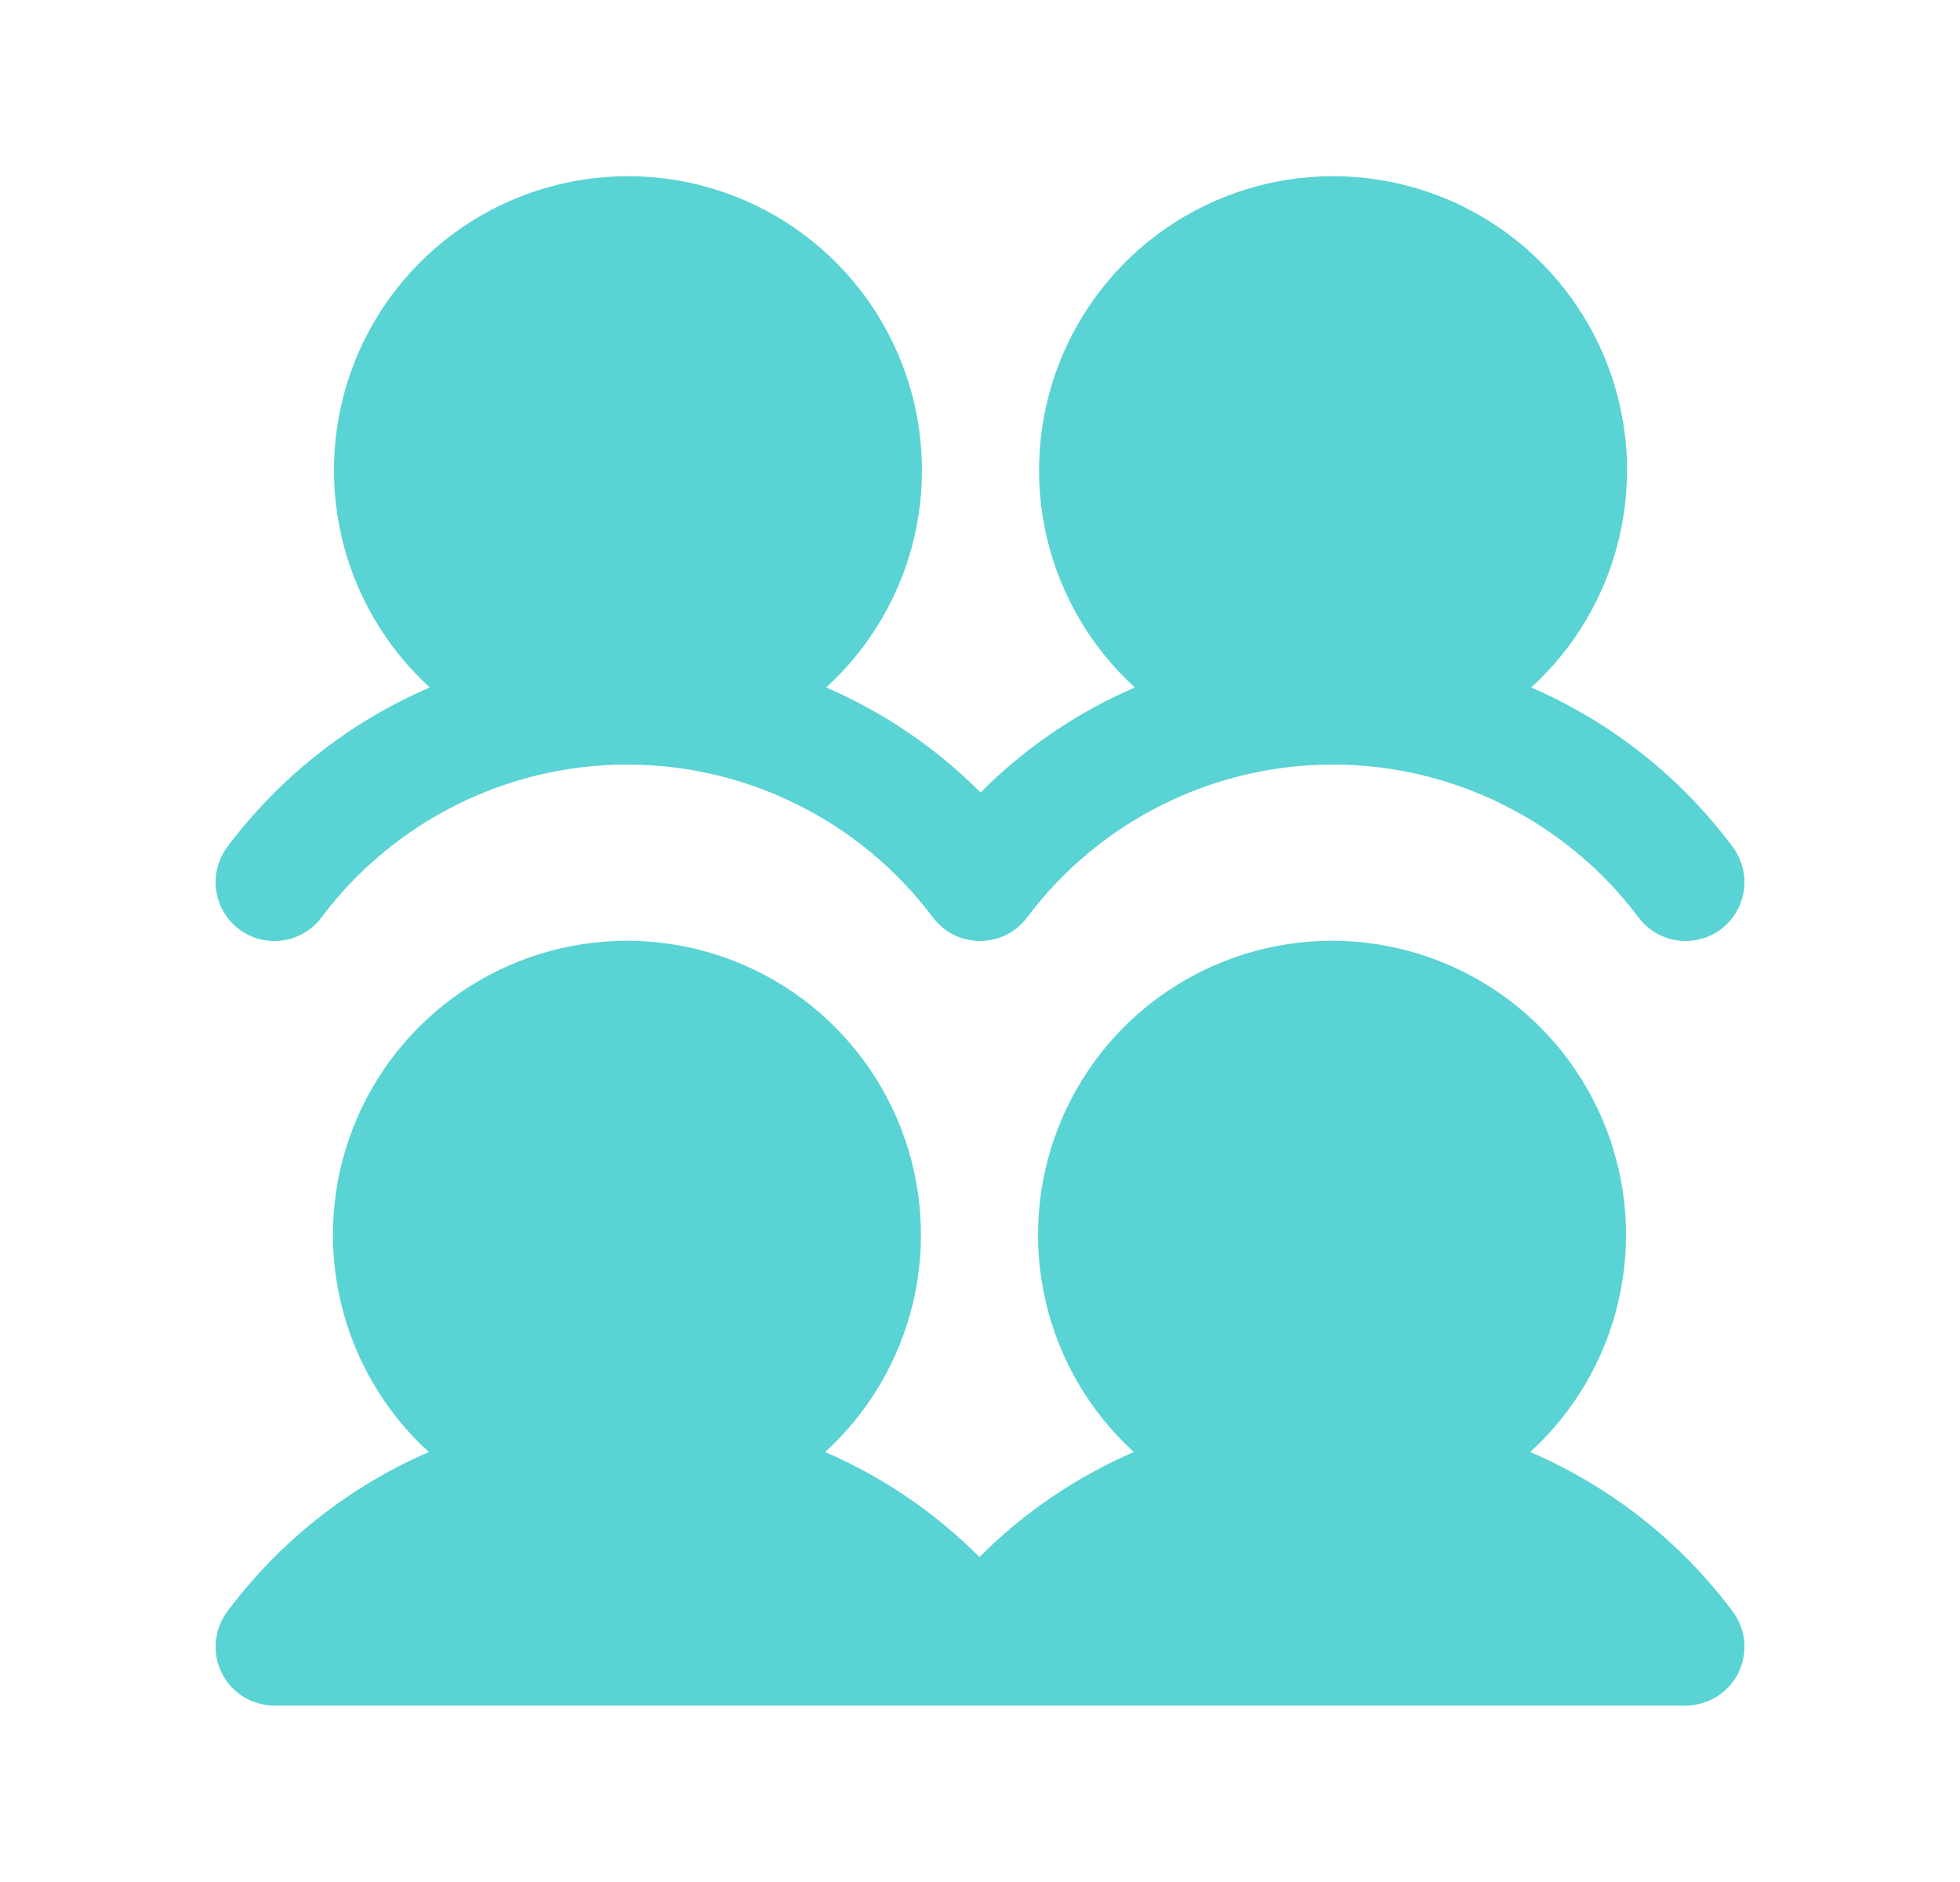 <svg width="25" height="24" viewBox="0 0 25 24" fill="none" xmlns="http://www.w3.org/2000/svg">
<path d="M22.1 20.549C22.184 20.661 22.235 20.793 22.248 20.932C22.26 21.071 22.234 21.21 22.172 21.335C22.109 21.46 22.013 21.565 21.895 21.638C21.776 21.712 21.639 21.75 21.5 21.75H3.5C3.361 21.75 3.224 21.711 3.106 21.638C2.987 21.565 2.891 21.46 2.829 21.335C2.767 21.211 2.741 21.071 2.753 20.933C2.766 20.794 2.816 20.662 2.9 20.55C3.564 19.66 4.45 18.959 5.469 18.517C4.91 18.007 4.519 17.34 4.346 16.604C4.173 15.868 4.227 15.096 4.5 14.391C4.774 13.686 5.254 13.08 5.878 12.653C6.502 12.226 7.24 11.997 7.997 11.997C8.753 11.997 9.492 12.226 10.116 12.653C10.739 13.08 11.22 13.686 11.493 14.391C11.767 15.096 11.82 15.868 11.648 16.604C11.475 17.34 11.083 18.007 10.525 18.517C11.26 18.834 11.928 19.289 12.493 19.856C13.059 19.289 13.727 18.834 14.462 18.517C13.904 18.007 13.512 17.34 13.339 16.604C13.167 15.868 13.22 15.096 13.494 14.391C13.767 13.686 14.247 13.08 14.871 12.653C15.495 12.226 16.234 11.997 16.99 11.997C17.746 11.997 18.485 12.226 19.109 12.653C19.733 13.08 20.213 13.686 20.486 14.391C20.76 15.096 20.814 15.868 20.641 16.604C20.468 17.34 20.077 18.007 19.518 18.517C20.542 18.956 21.432 19.657 22.1 20.549ZM3.05 11.85C3.129 11.909 3.218 11.952 3.314 11.977C3.409 12.001 3.509 12.007 3.606 11.992C3.704 11.979 3.797 11.946 3.882 11.895C3.967 11.845 4.041 11.779 4.1 11.7C4.554 11.095 5.143 10.603 5.82 10.265C6.497 9.926 7.243 9.75 8 9.75C8.757 9.75 9.503 9.926 10.18 10.265C10.857 10.603 11.446 11.095 11.9 11.7C11.97 11.793 12.06 11.869 12.165 11.921C12.269 11.973 12.384 12 12.5 12C12.616 12 12.731 11.973 12.835 11.921C12.94 11.869 13.03 11.793 13.1 11.7C13.554 11.095 14.143 10.603 14.82 10.265C15.497 9.926 16.243 9.75 17 9.75C17.757 9.75 18.503 9.926 19.18 10.265C19.857 10.603 20.446 11.095 20.9 11.7C20.959 11.779 21.033 11.845 21.118 11.895C21.203 11.946 21.297 11.979 21.394 11.992C21.492 12.006 21.591 12.001 21.687 11.976C21.782 11.952 21.872 11.909 21.951 11.85C22.029 11.79 22.096 11.716 22.146 11.632C22.196 11.547 22.229 11.453 22.243 11.355C22.257 11.258 22.251 11.159 22.227 11.063C22.202 10.968 22.159 10.878 22.1 10.799C21.436 9.909 20.55 9.208 19.531 8.767C20.09 8.257 20.481 7.59 20.654 6.854C20.827 6.118 20.773 5.346 20.5 4.641C20.226 3.936 19.746 3.33 19.122 2.903C18.498 2.475 17.759 2.247 17.003 2.247C16.247 2.247 15.508 2.475 14.884 2.903C14.261 3.33 13.78 3.936 13.507 4.641C13.233 5.346 13.18 6.118 13.352 6.854C13.525 7.59 13.917 8.257 14.475 8.767C13.74 9.084 13.072 9.539 12.507 10.106C11.941 9.539 11.273 9.084 10.538 8.767C11.096 8.257 11.488 7.59 11.661 6.854C11.833 6.118 11.78 5.346 11.506 4.641C11.233 3.936 10.753 3.33 10.129 2.903C9.505 2.475 8.766 2.247 8.01 2.247C7.254 2.247 6.515 2.475 5.891 2.903C5.267 3.33 4.787 3.936 4.513 4.641C4.24 5.346 4.186 6.118 4.359 6.854C4.532 7.59 4.923 8.257 5.482 8.767C4.458 9.207 3.568 9.908 2.9 10.8C2.841 10.879 2.798 10.969 2.773 11.064C2.749 11.159 2.744 11.259 2.758 11.356C2.771 11.454 2.804 11.547 2.855 11.632C2.905 11.717 2.971 11.791 3.05 11.85Z" fill="#59D3D4"/>
</svg>
